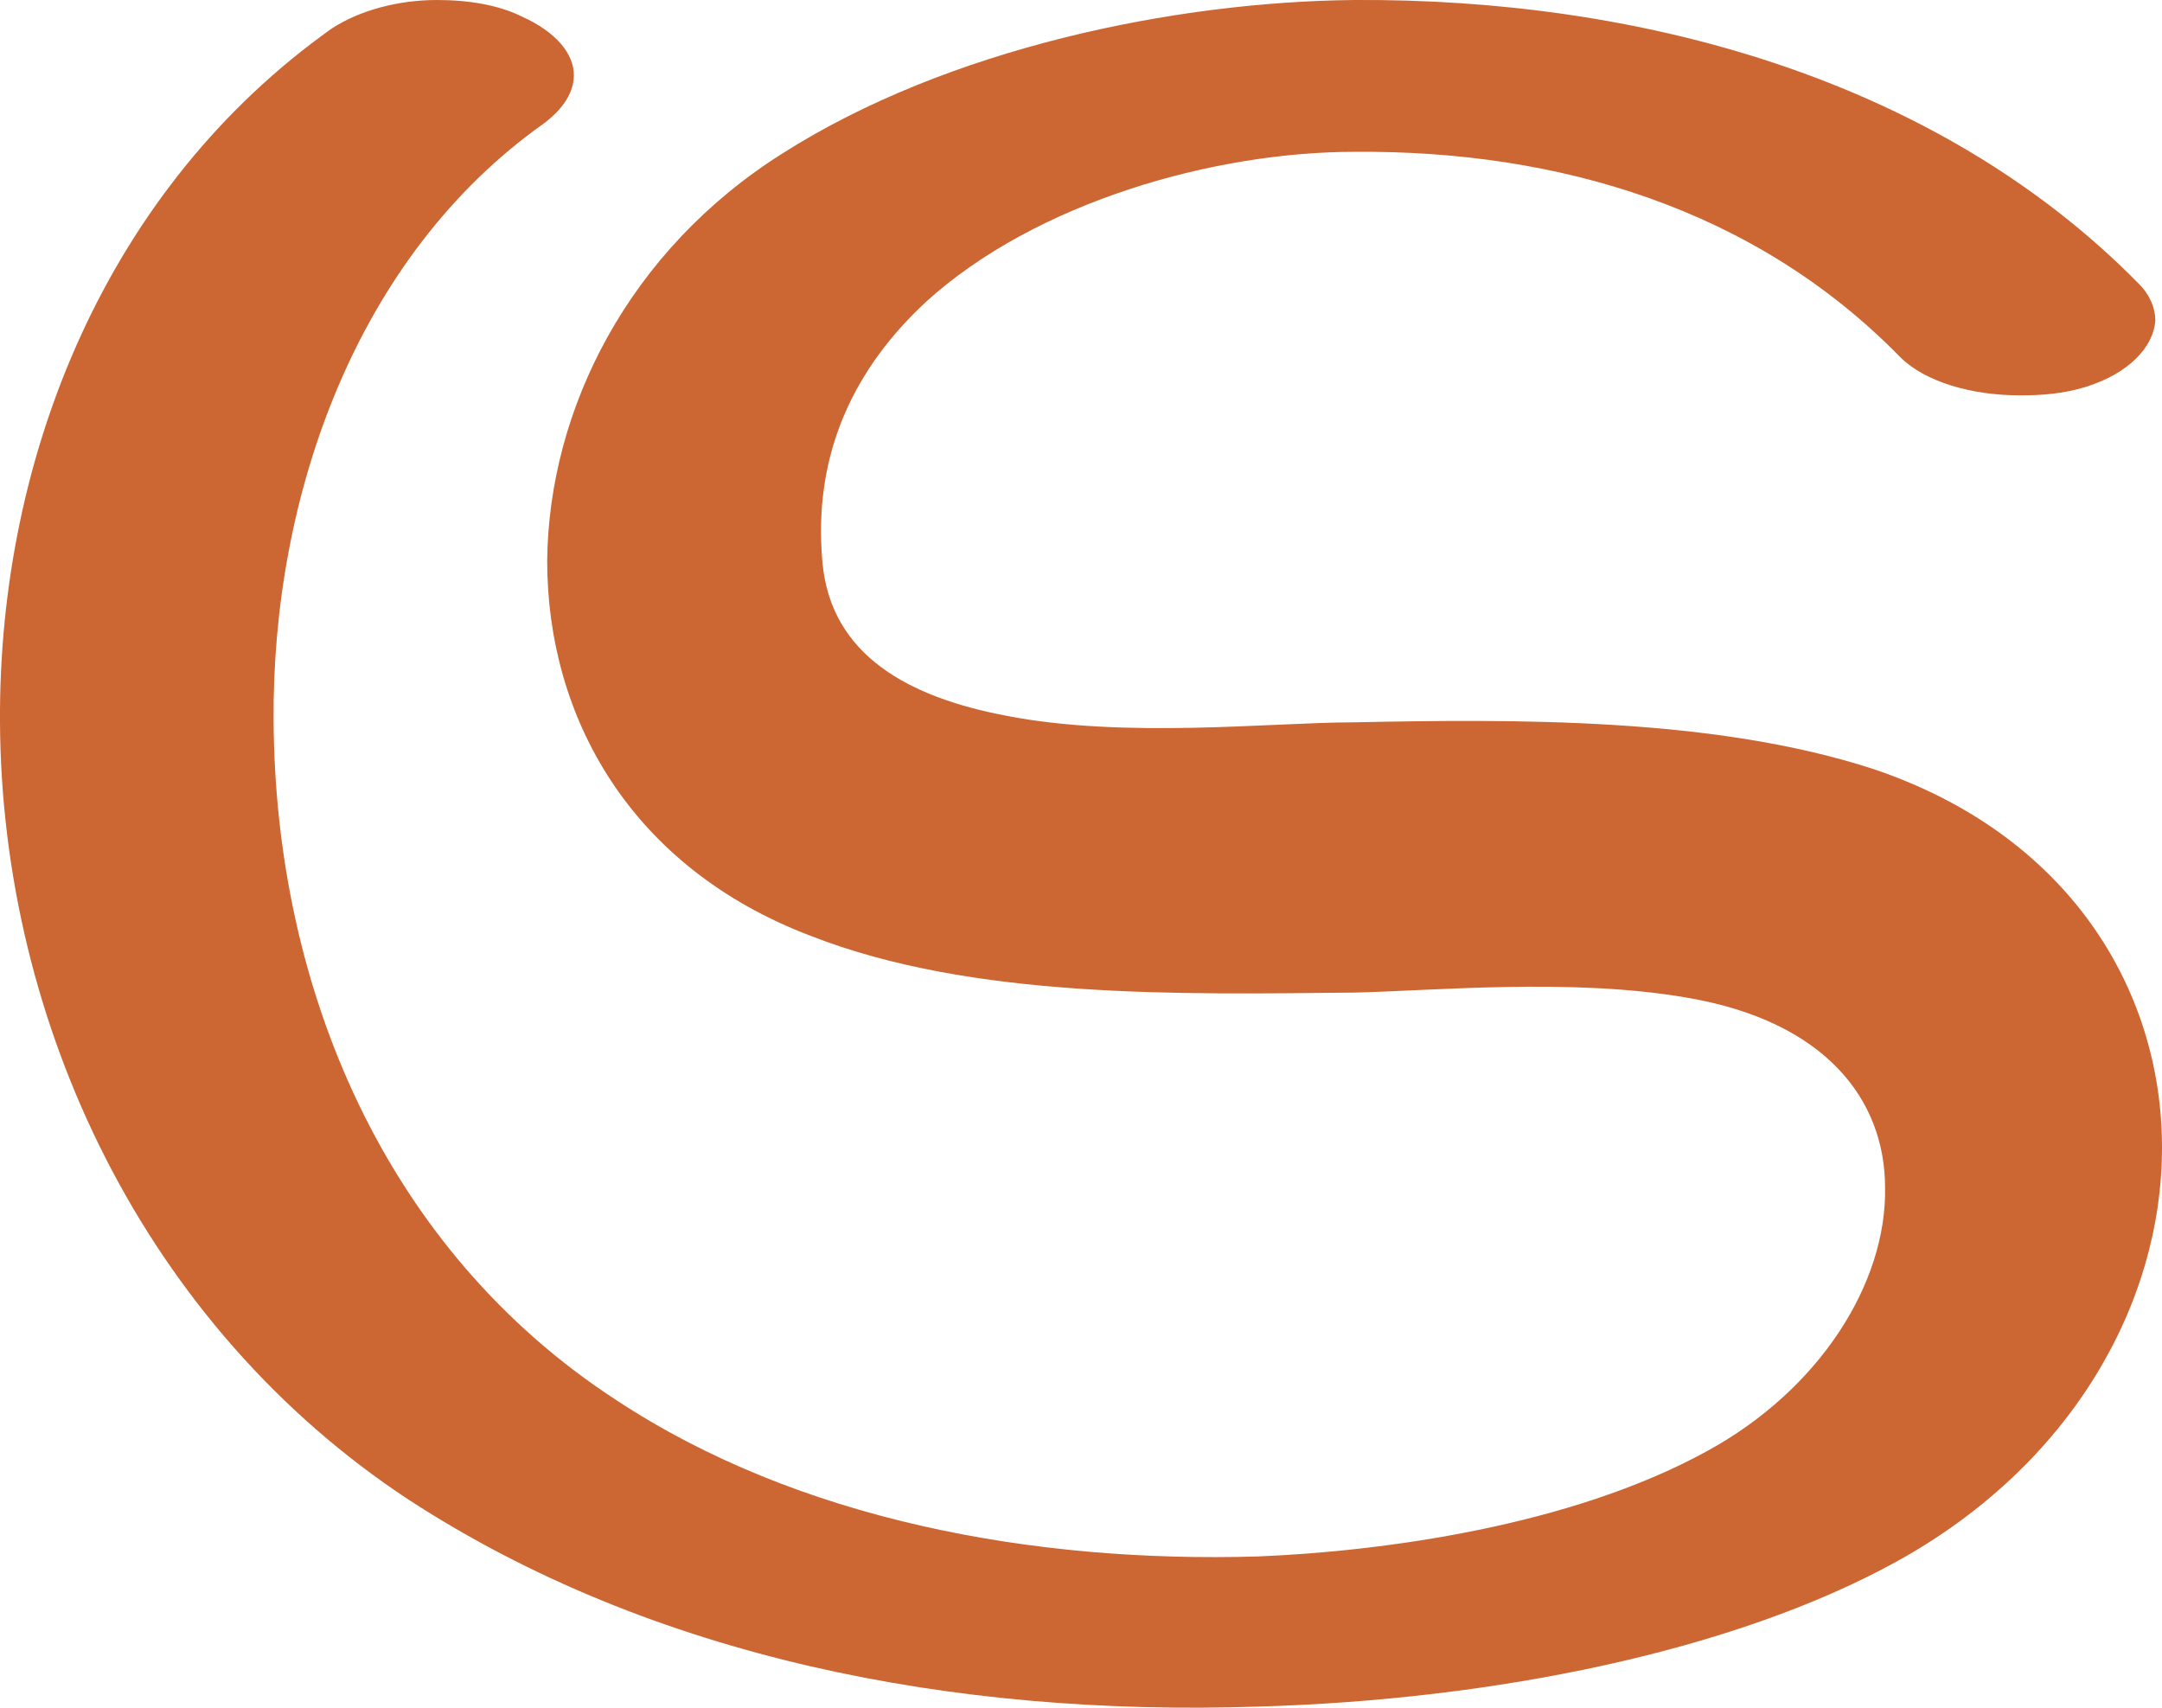 <?xml version="1.0" encoding="UTF-8"?>
<!DOCTYPE svg PUBLIC "-//W3C//DTD SVG 1.1//EN" "http://www.w3.org/Graphics/SVG/1.1/DTD/svg11.dtd">
<!-- Creator: CorelDRAW X8 -->
<svg xmlns="http://www.w3.org/2000/svg" xml:space="preserve" width="1296px" height="1024px" version="1.1" style="shape-rendering:geometricPrecision; text-rendering:geometricPrecision; image-rendering:optimizeQuality; fill-rule:evenodd; clip-rule:evenodd"
viewBox="0 0 1296 1024"
 xmlns:xlink="http://www.w3.org/1999/xlink">
 <defs>
  <style type="text/css">
   <![CDATA[
    .fil0 {fill:#CC6633;fill-rule:nonzero}
   ]]>
  </style>
 </defs>
 <g id="Layer_x0020_1">
  <path class="fil0" d="M1137 936c-98,54 -242,83 -383,87 -182,6 -363,-29 -509,-124 -158,-104 -244,-285 -245,-466 -1,-161 65,-321 199,-416 17,-11 40,-17 63,-17 19,0 37,3 51,10 20,9 31,22 31,35 0,10 -6,20 -18,29 -113,80 -163,224 -162,358 1,161 67,317 205,407 109,72 250,98 385,94 74,-3 187,-18 269,-63 68,-37 108,-101 107,-158 0,-53 -36,-100 -119,-114 -69,-12 -152,-4 -200,-3 -103,1 -228,4 -325,-34 -108,-41 -158,-131 -158,-225 1,-91 49,-186 141,-244 99,-63 235,-91 343,-92 169,-1 348,46 470,170 7,7 10,15 10,22 -1,16 -16,32 -42,40 -13,4 -26,5 -39,5 -29,0 -57,-8 -72,-23 -87,-89 -205,-124 -327,-123 -84,0 -191,30 -257,90 -42,39 -68,90 -62,156 5,56 52,81 110,92 71,14 160,4 208,4 98,-2 217,-3 312,28 116,39 173,131 173,227 0,93 -54,190 -159,248z"/>
 </g>
</svg>
